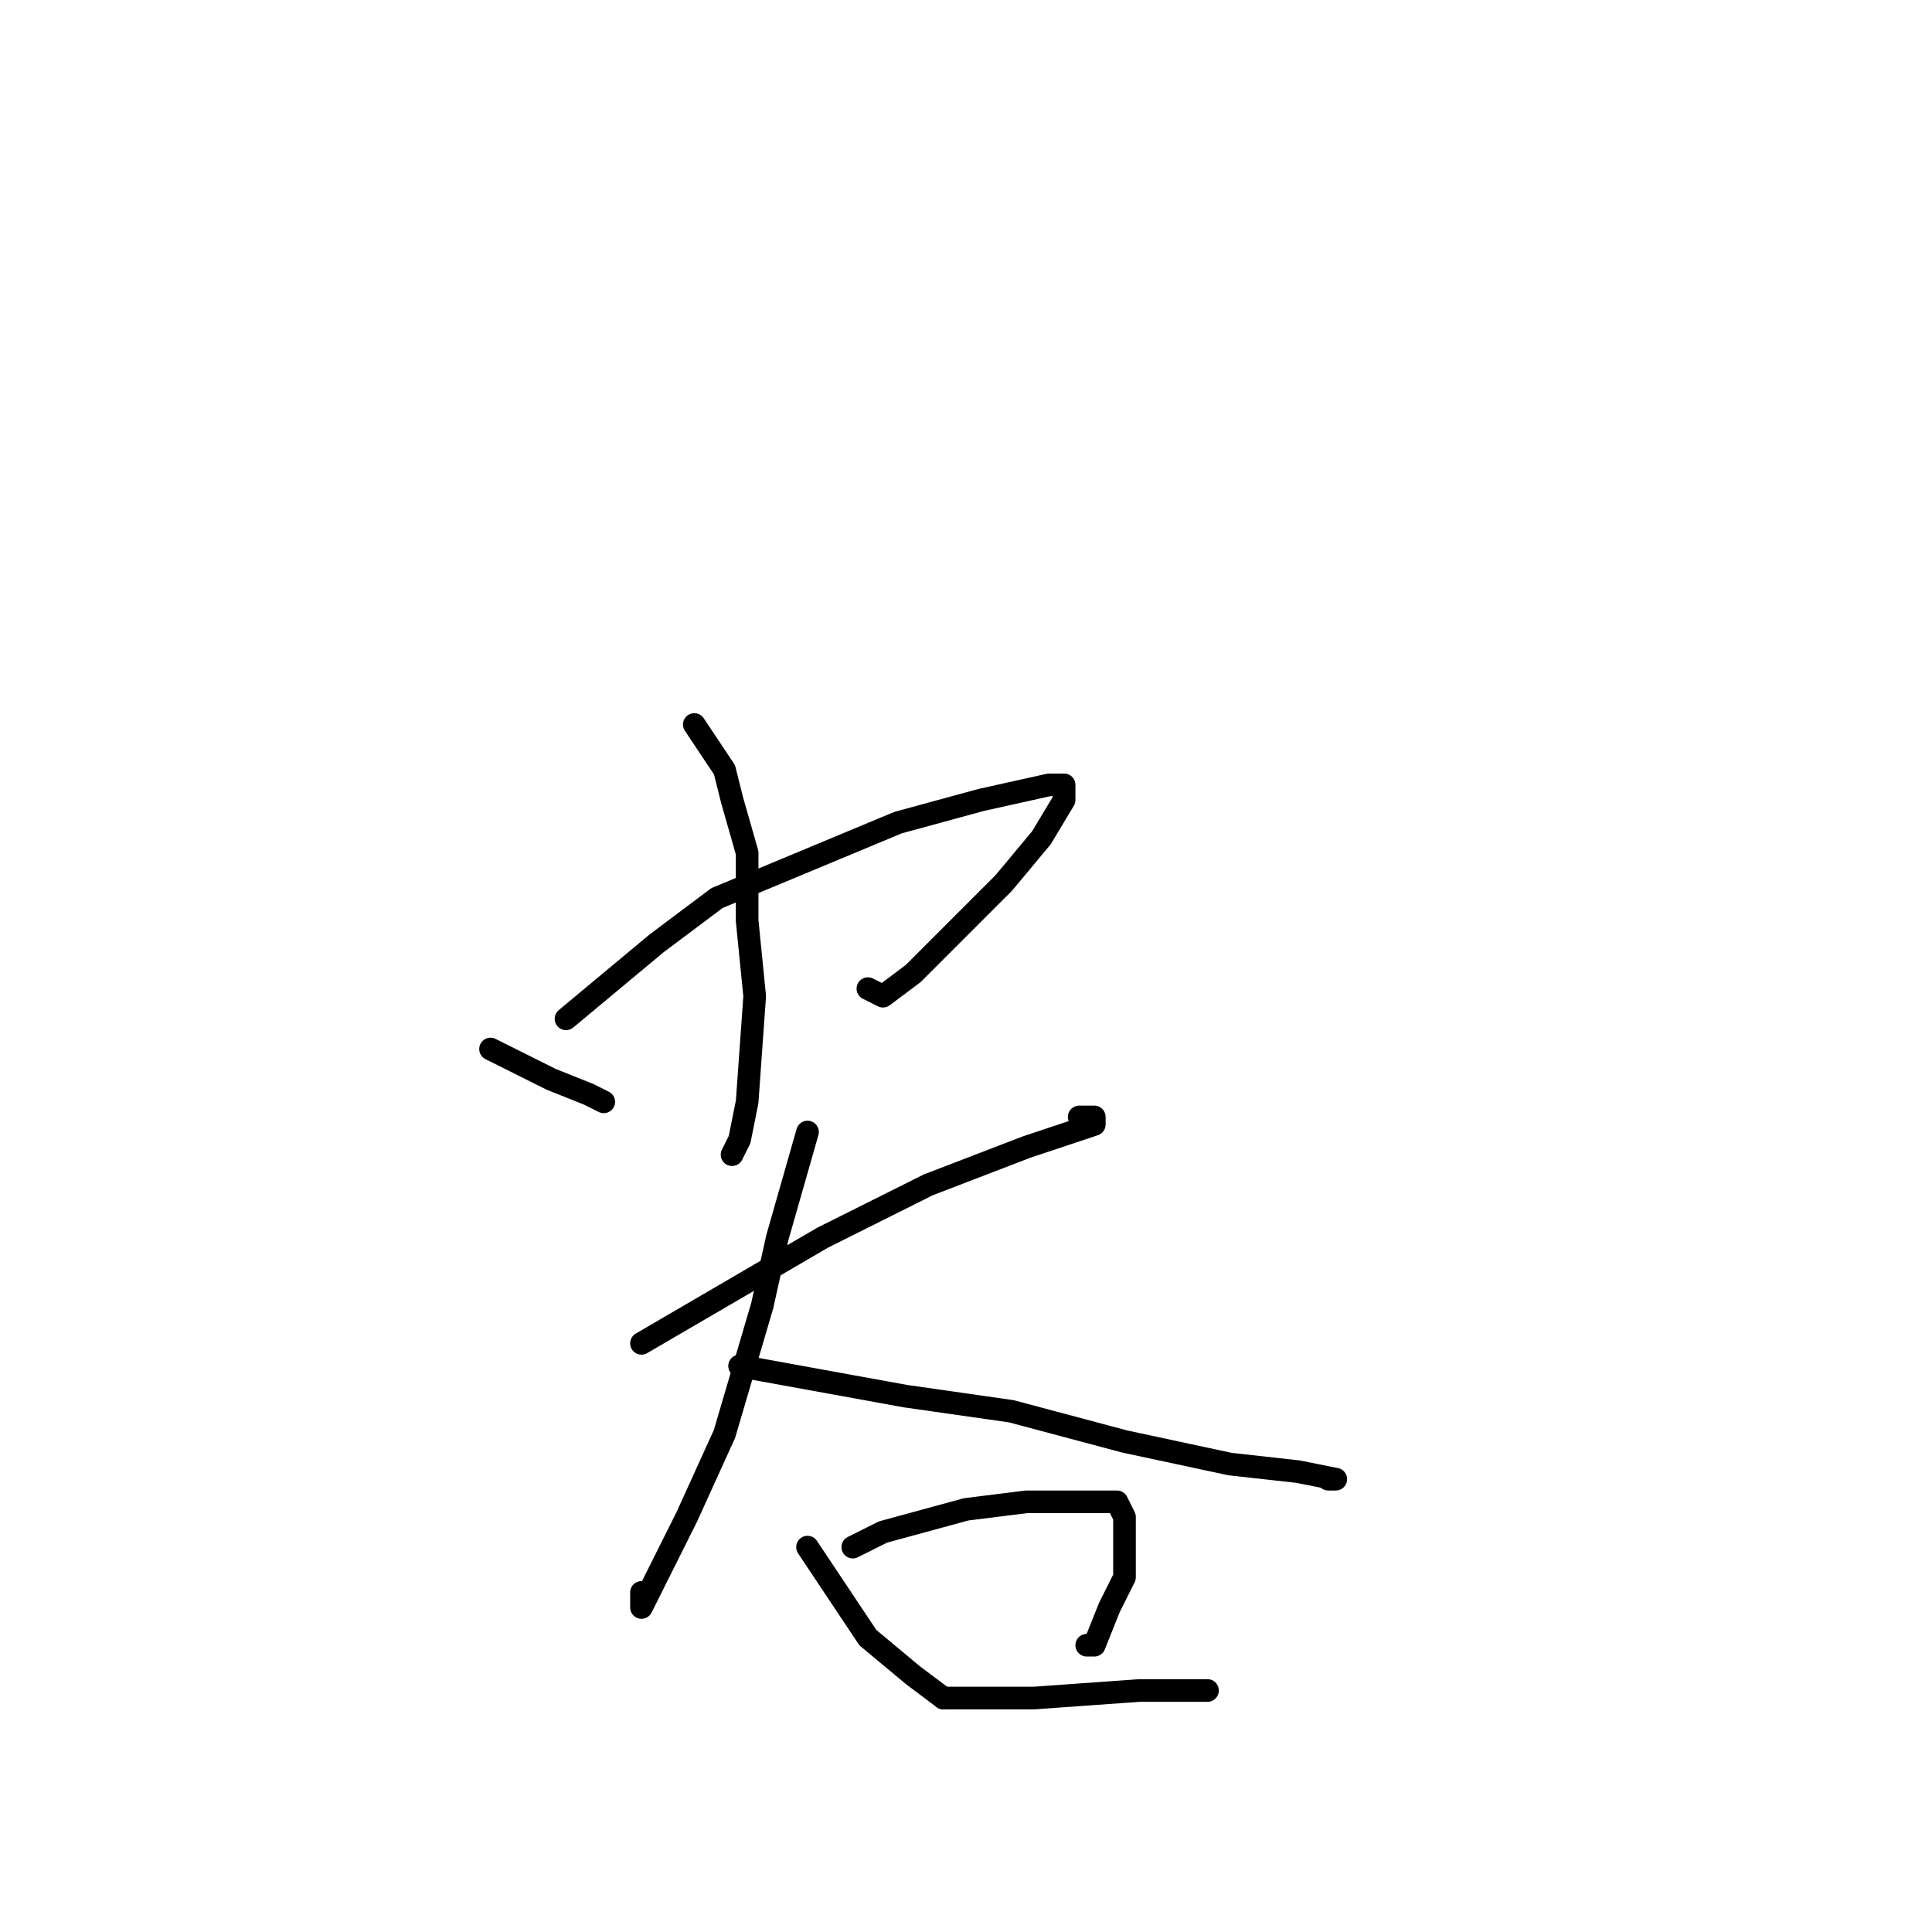 <?xml version="1.0" standalone="no"?>
    <svg width="256" height="256" xmlns="http://www.w3.org/2000/svg" version="1.1">
    <polyline stroke="black" stroke-width="3" stroke-linecap="round" fill="transparent" stroke-linejoin="round" points="65 139 69 141 73 143 78 145 80 146 80 146 " />
        <polyline stroke="black" stroke-width="3" stroke-linecap="round" fill="transparent" stroke-linejoin="round" points="75 135 81 130 87 125 95 119 107 114 119 109 130 106 139 104 141 104 141 105 141 106 138 111 133 117 127 123 121 129 117 132 115 131 115 131 " />
        <polyline stroke="black" stroke-width="3" stroke-linecap="round" fill="transparent" stroke-linejoin="round" points="92 96 94 99 96 102 97 106 99 113 99 122 100 132 99 146 98 151 97 153 97 153 97 153 " />
        <polyline stroke="black" stroke-width="3" stroke-linecap="round" fill="transparent" stroke-linejoin="round" points="85 178 97 171 109 164 123 157 136 152 145 149 145 148 143 148 143 148 " />
        <polyline stroke="black" stroke-width="3" stroke-linecap="round" fill="transparent" stroke-linejoin="round" points="107 150 105 157 103 164 101 173 96 190 91 201 87 209 85 213 85 211 85 211 " />
        <polyline stroke="black" stroke-width="3" stroke-linecap="round" fill="transparent" stroke-linejoin="round" points="98 181 109 183 120 185 134 187 149 191 163 194 172 195 177 196 176 196 176 196 " />
        <polyline stroke="black" stroke-width="3" stroke-linecap="round" fill="transparent" stroke-linejoin="round" points="107 205 109 208 111 211 115 217 121 222 125 225 125 225 125 225 " />
        <polyline stroke="black" stroke-width="3" stroke-linecap="round" fill="transparent" stroke-linejoin="round" points="113 205 115 204 117 203 128 200 136 199 143 199 148 199 149 201 149 203 149 206 149 209 147 213 145 218 144 218 144 218 " />
        <polyline stroke="black" stroke-width="3" stroke-linecap="round" fill="transparent" stroke-linejoin="round" points="125 225 129 225 133 225 137 225 151 224 159 224 160 224 160 224 " />
        </svg>